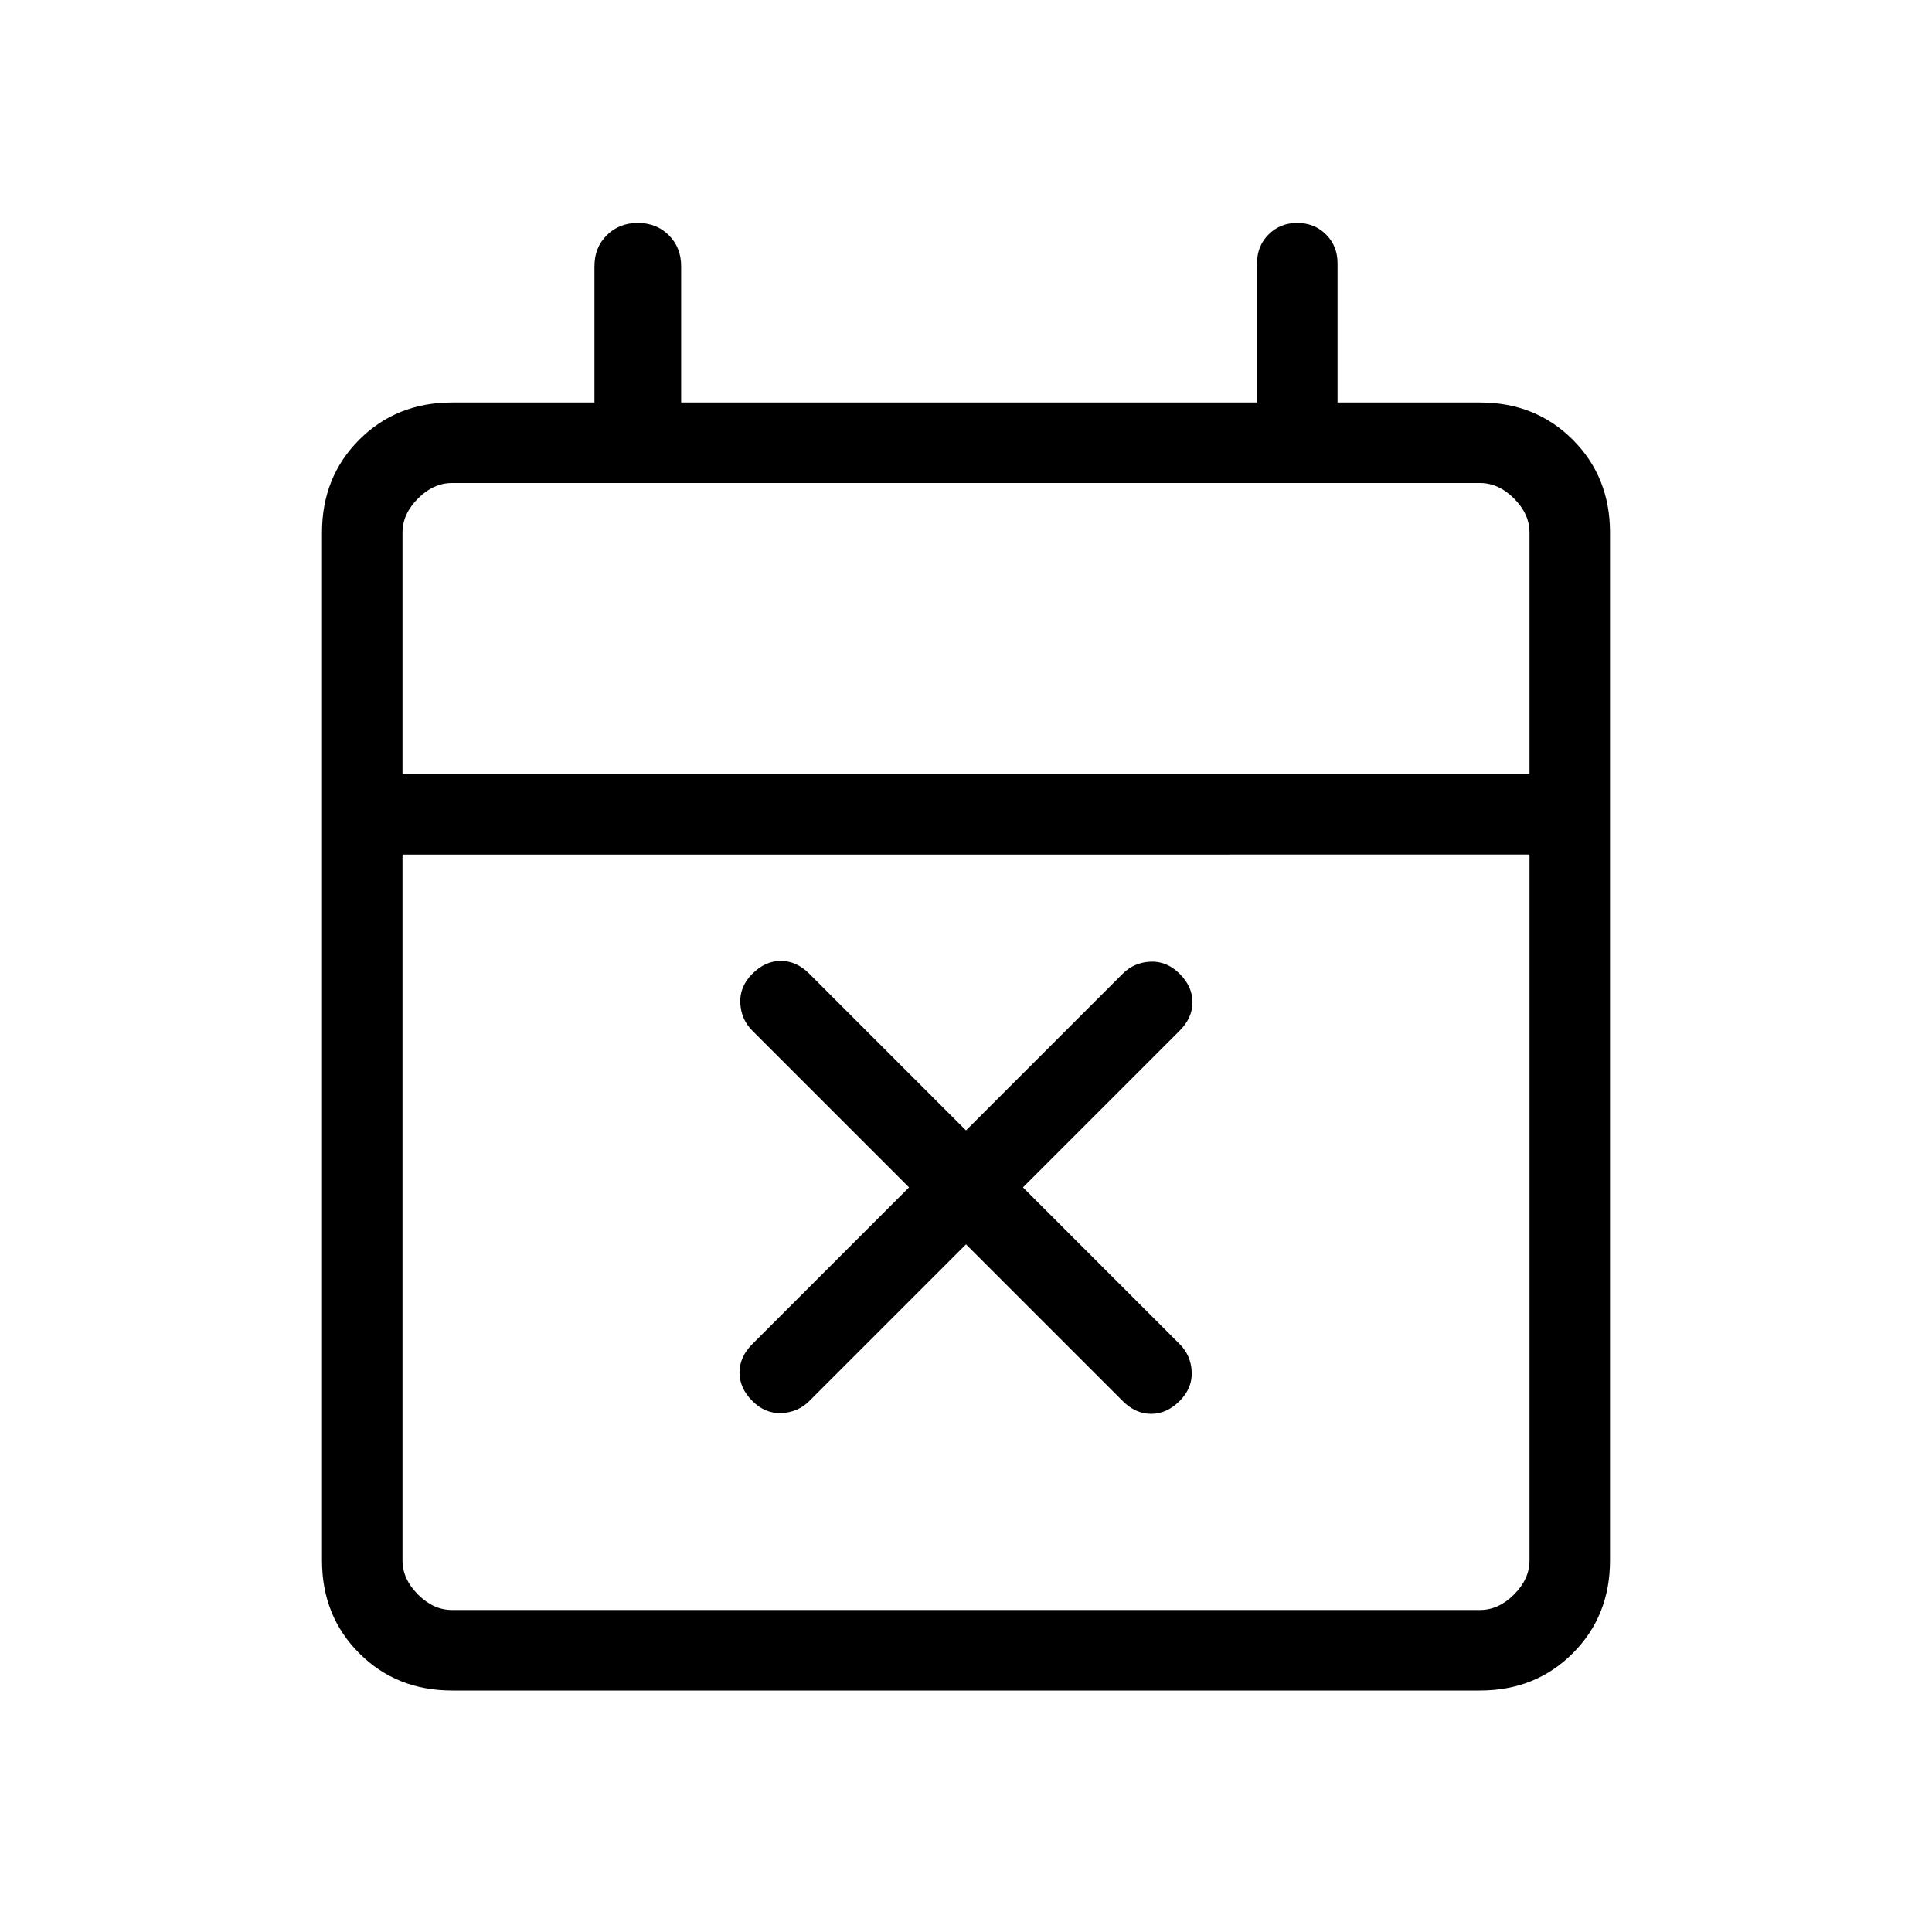 <svg xmlns="http://www.w3.org/2000/svg" height="24" viewBox="0 -960 960 960" width="24"><path d="m480-341.692-77.846 77.846q-5.615 5.615-13.769 6-8.154.385-14.539-6T367.461-278q0-7.769 6.385-14.154L451.692-370l-77.846-77.846q-5.615-5.615-6-13.769-.385-8.154 6-14.539T388-482.539q7.769 0 14.154 6.385L480-398.308l77.846-77.846q5.615-5.615 13.769-6 8.154-.385 14.539 6T592.539-462q0 7.769-6.385 14.154L508.308-370l77.846 77.846q5.615 5.616 6 13.769.385 8.154-6 14.539T572-257.461q-7.769 0-14.154-6.385L480-341.692ZM224.615-120Q197-120 178.5-138.5 160-157 160-184.615v-510.77Q160-723 178.5-741.5 197-760 224.615-760h70.769v-67.692q0-9.308 6.116-15.424 6.115-6.115 15.423-6.115t15.423 6.115q6.115 6.116 6.115 15.424V-760h286.154v-69.231q0-8.538 5.731-14.269t14.27-5.731q8.538 0 14.269 5.731t5.731 14.269V-760h70.769Q763-760 781.5-741.5 800-723 800-695.385v510.77Q800-157 781.5-138.5 763-120 735.385-120h-510.77Zm0-40h510.77q9.23 0 16.923-7.692Q760-175.385 760-184.615v-350.77H200v350.77q0 9.23 7.692 16.923Q215.385-160 224.615-160ZM200-575.385h560v-120q0-9.23-7.692-16.923Q744.615-720 735.385-720h-510.77q-9.23 0-16.923 7.692Q200-704.615 200-695.385v120Zm0 0V-720v144.615Z"/></svg>